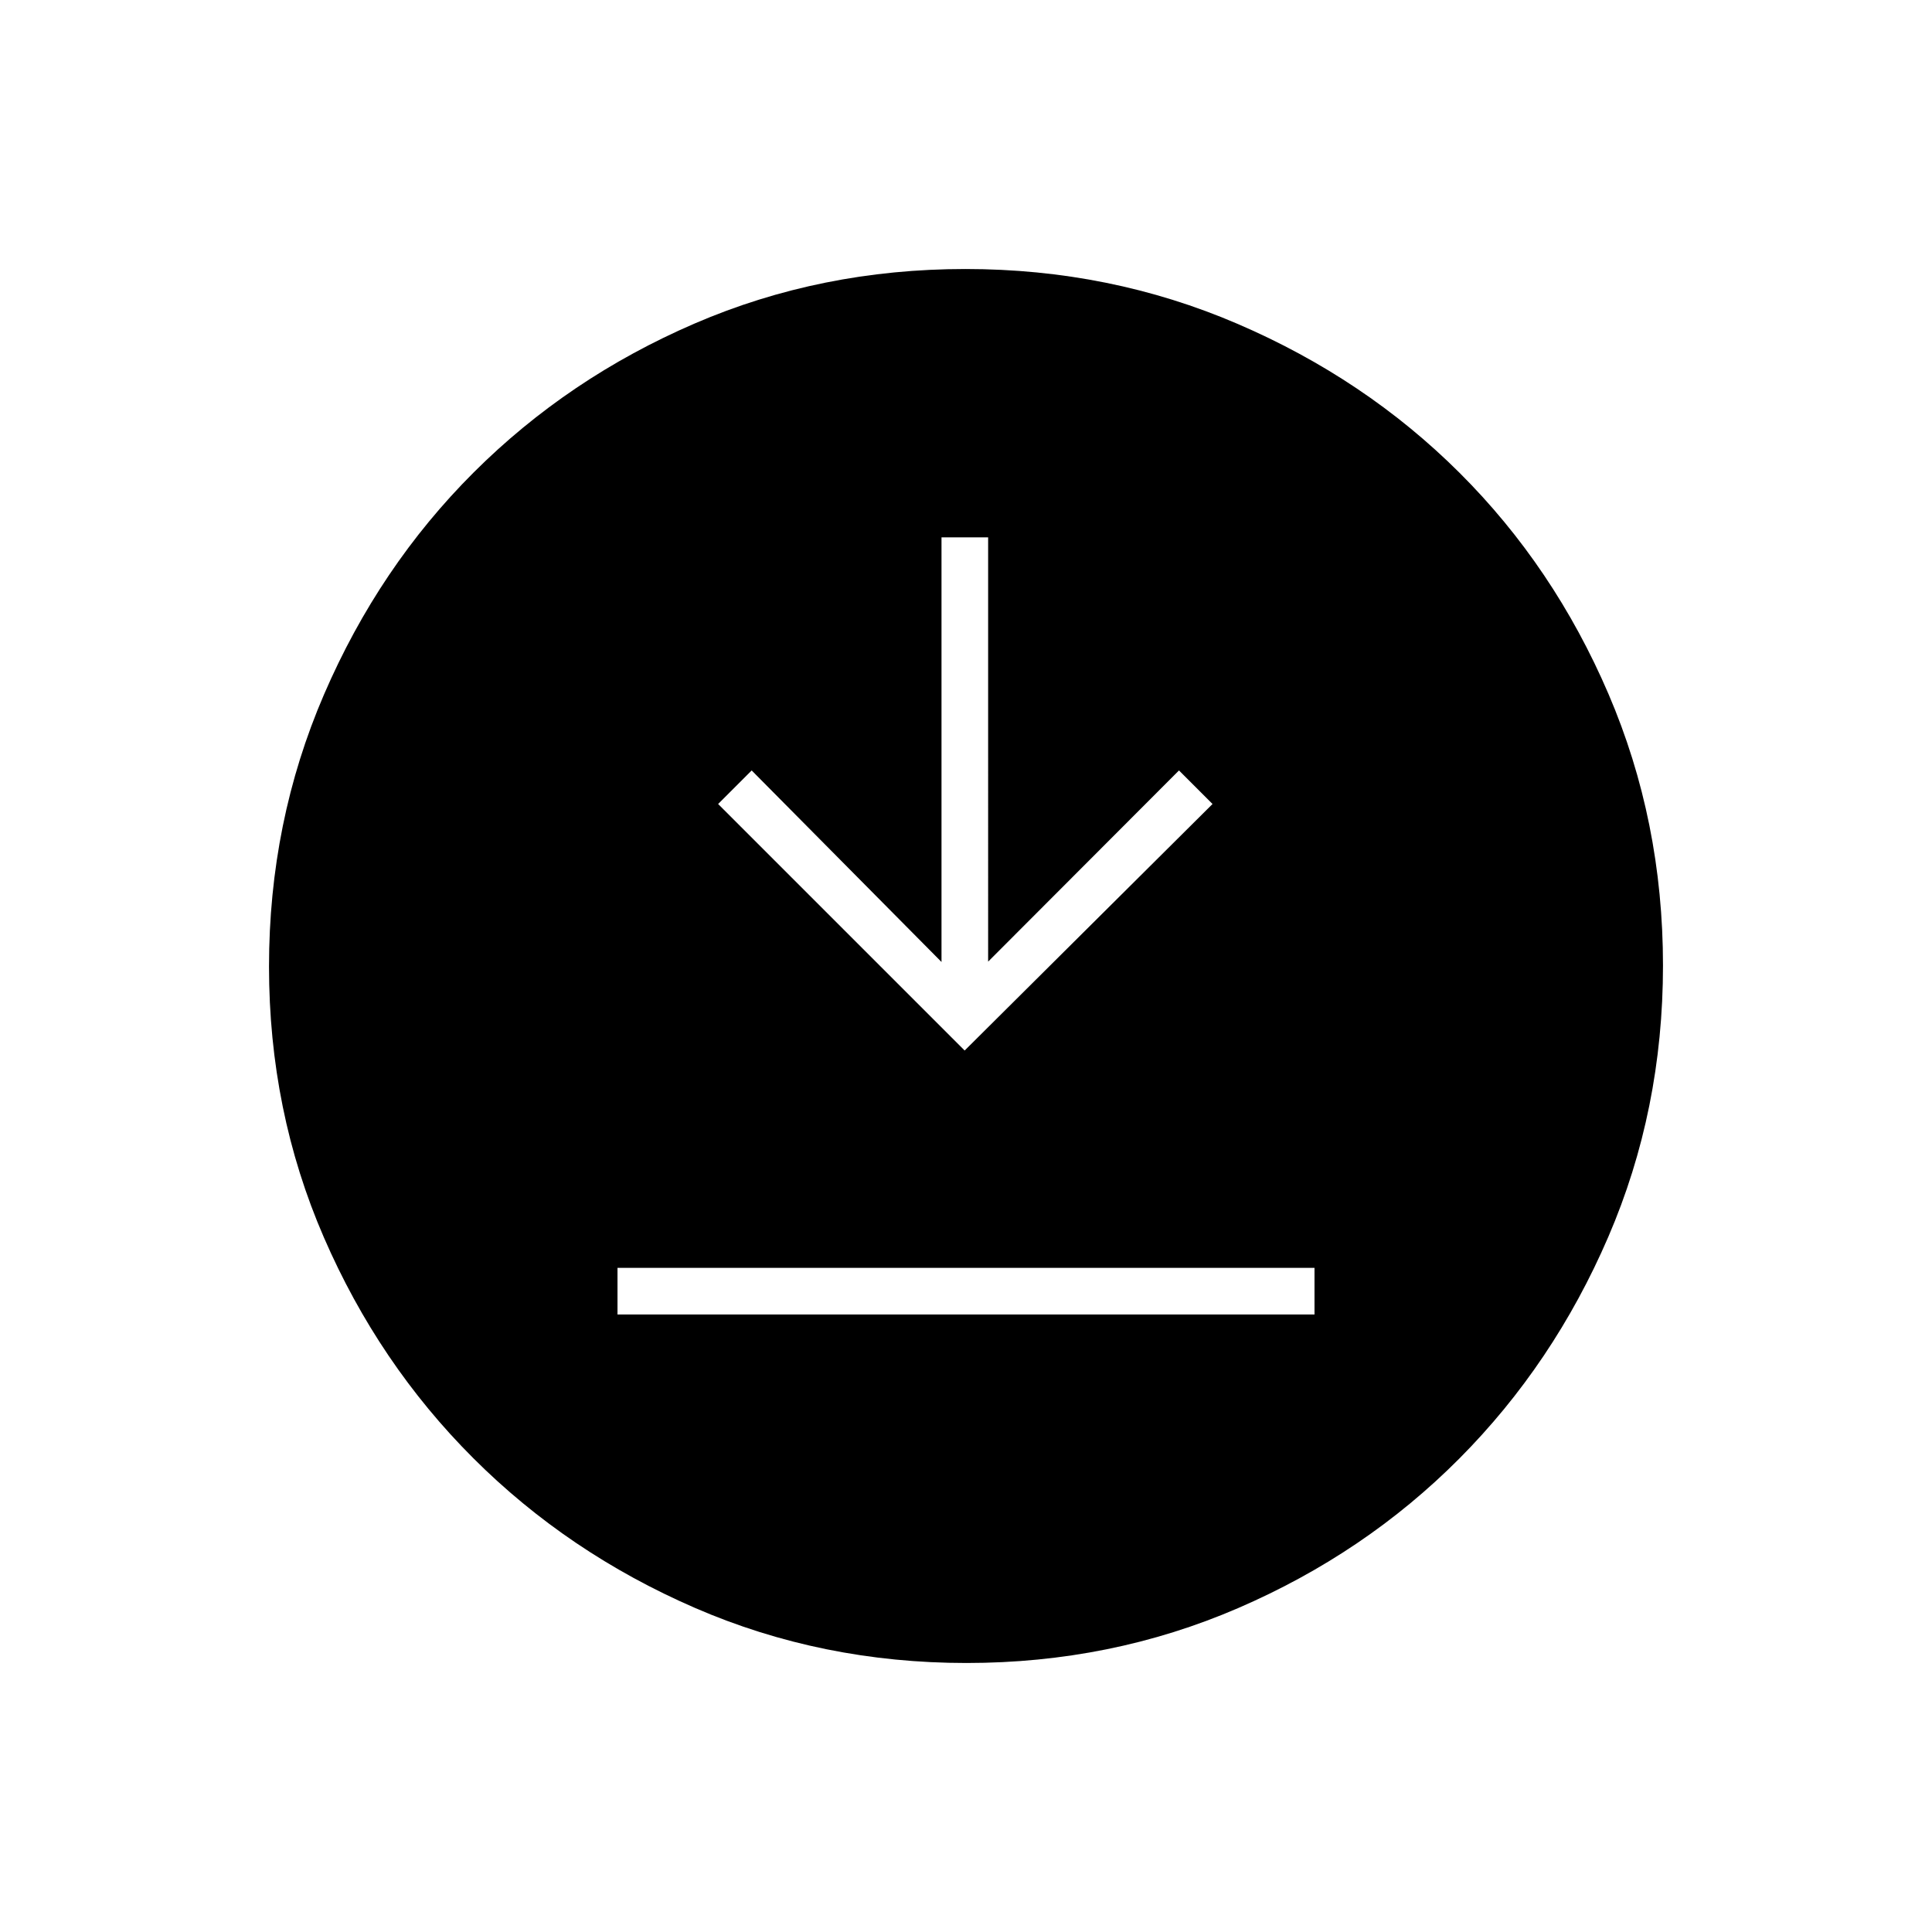<svg xmlns="http://www.w3.org/2000/svg" height="40" viewBox="0 -960 960 960" width="40"><path d="M306.83-306.83h346.34V-330H306.83v23.17ZM479.33-438 602.5-560.5l-16.67-16.67-94.83 95V-693h-23.17v211l-94.33-95.17-16.67 16.67L479.33-438Zm.95 304.33q-71.85 0-134.91-27.35-63.06-27.36-110.12-74.35-47.07-46.99-74.32-109.78-27.26-62.8-27.26-134.57 0-71.85 27.35-135.24 27.36-63.39 74.35-110.29 46.99-46.9 109.78-73.99 62.8-27.09 134.57-27.09 71.85 0 135.25 27.27 63.39 27.26 110.28 74.01 46.9 46.75 73.99 109.87 27.09 63.13 27.09 134.9 0 71.85-27.19 134.91t-74.01 110.12q-46.83 47.07-109.95 74.32-63.13 27.26-134.9 27.26Z"/></svg>